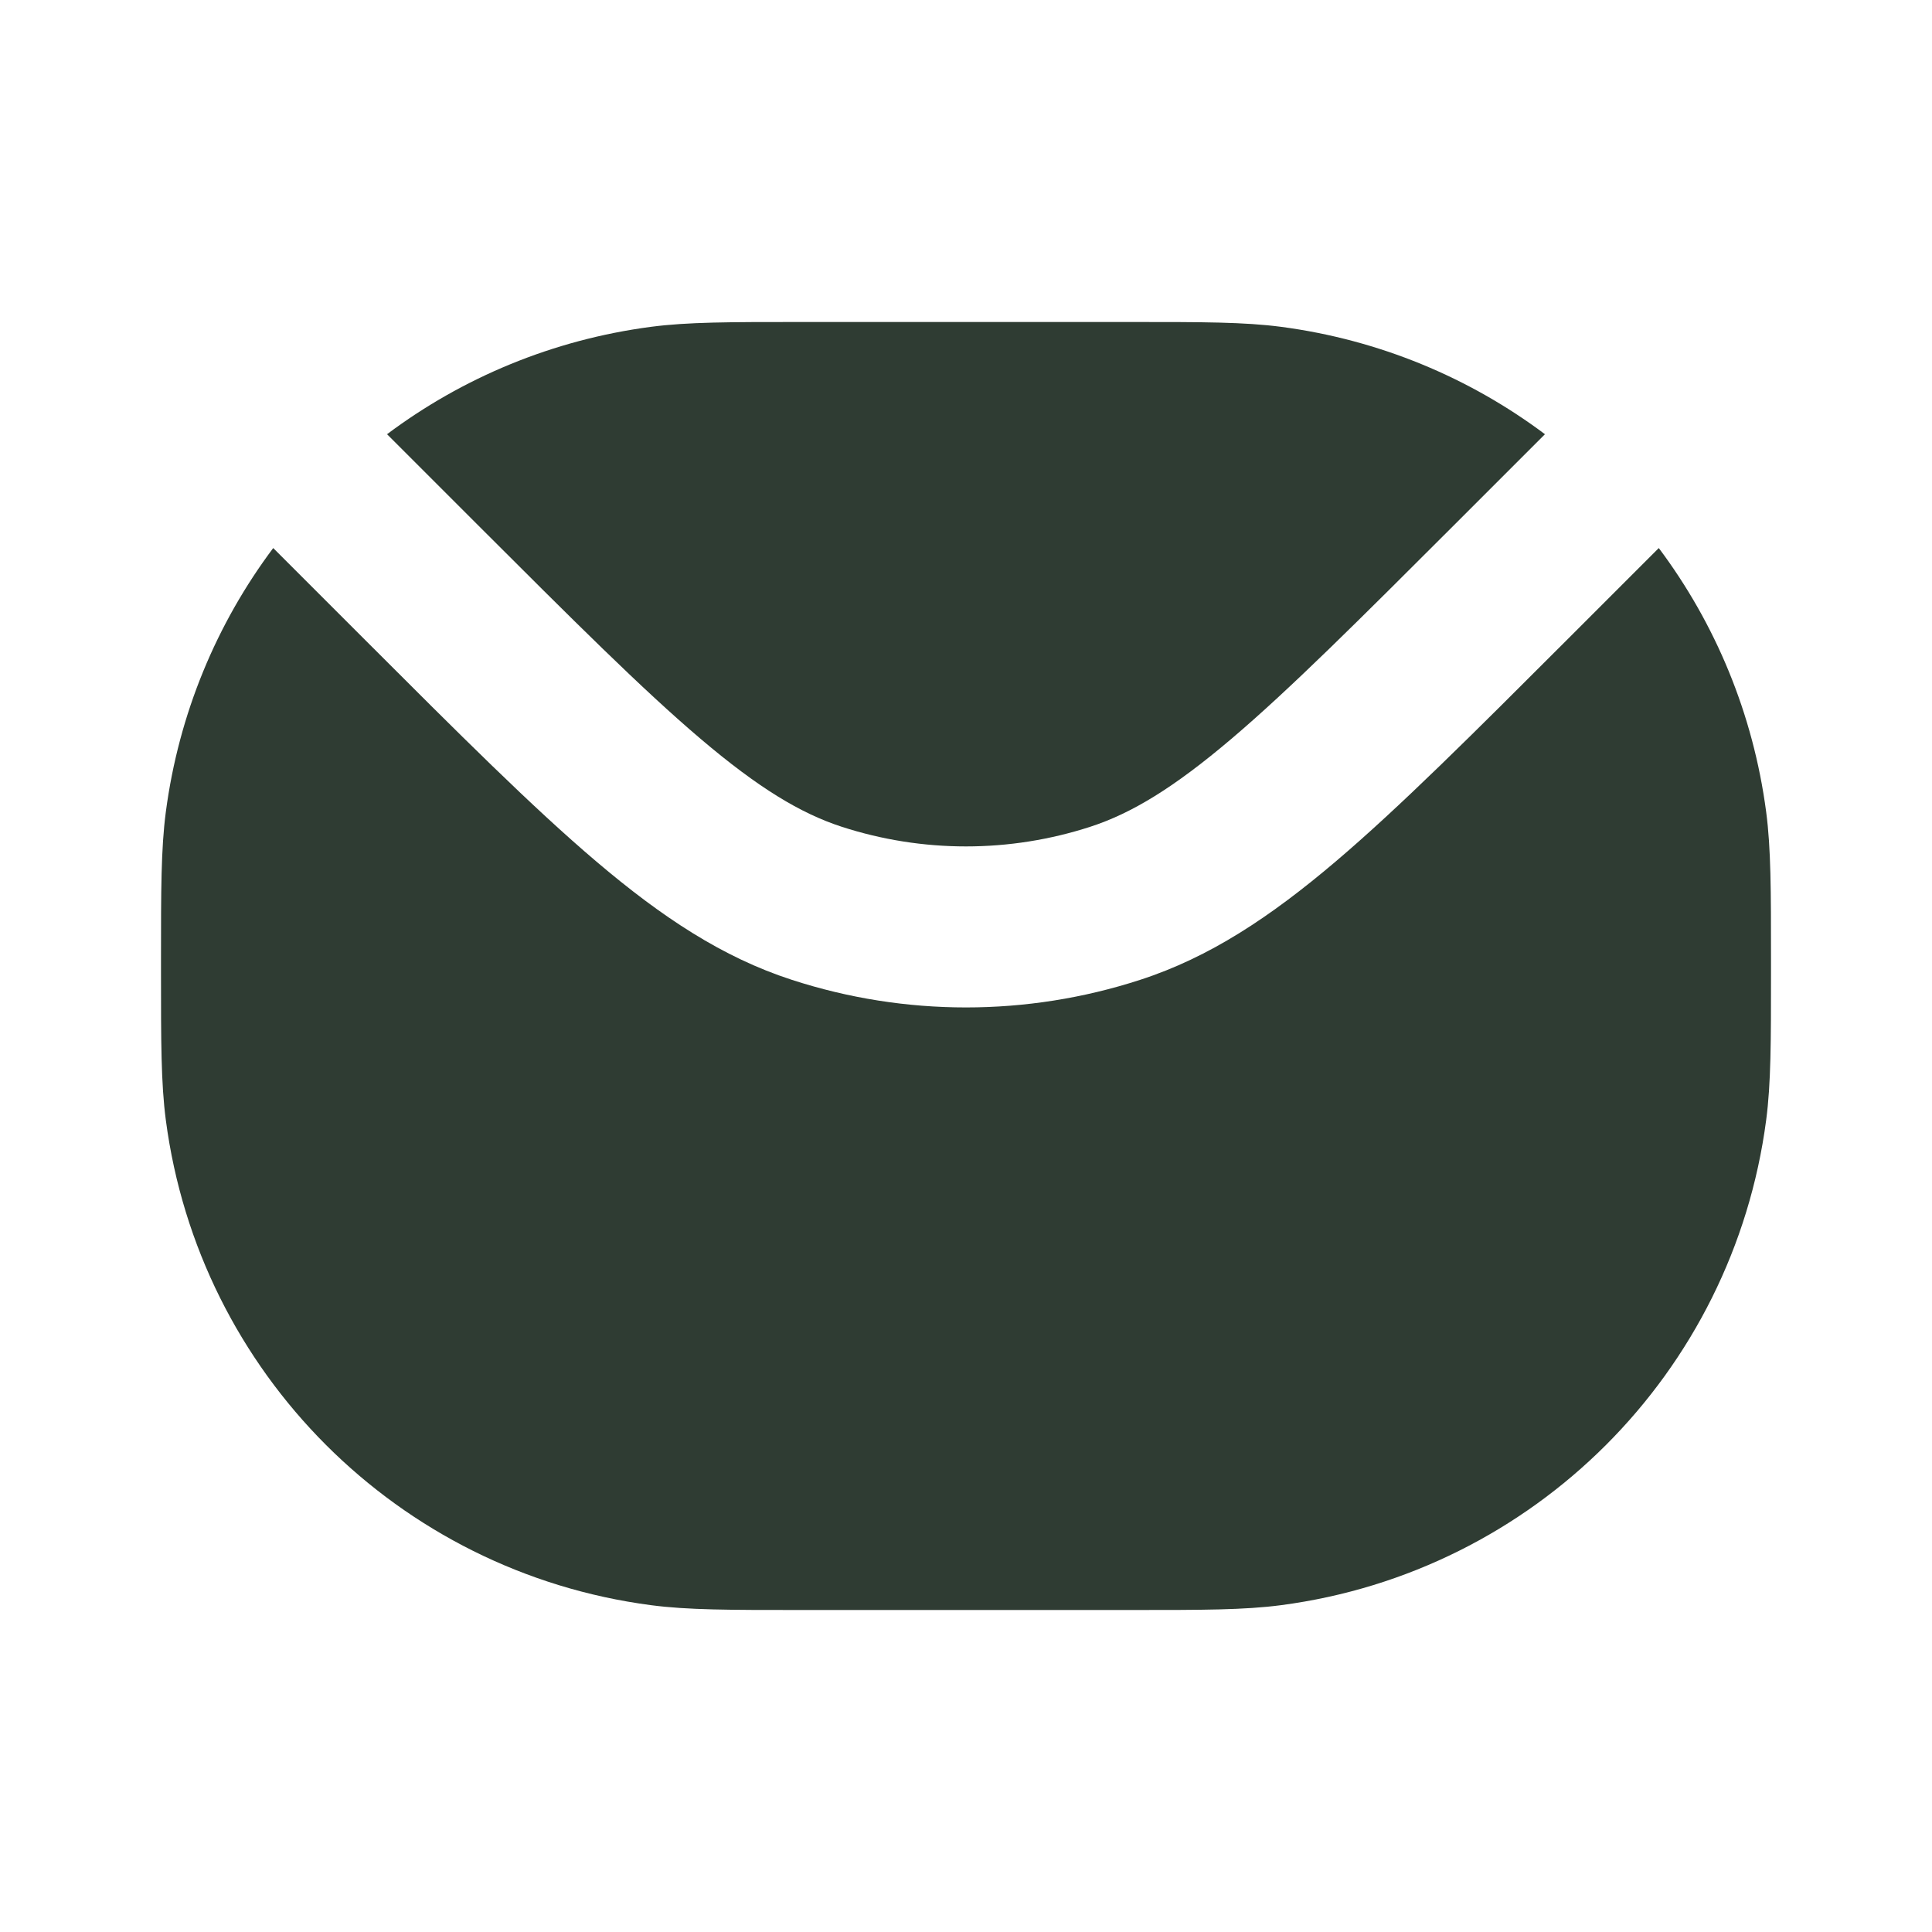  <svg xmlns="http://www.w3.org/2000/svg" width="24" height="24" viewBox="0 0 24 24" fill="none">
    <path d="M9.913 4H14.088C14.933 4 15.458 4 15.914 4.06C17.135 4.221 18.255 4.692 19.192 5.394L18.081 6.505C16.881 7.704 16.024 8.561 15.297 9.178C14.579 9.788 14.055 10.104 13.545 10.27C12.541 10.596 11.459 10.596 10.455 10.27C9.945 10.104 9.421 9.788 8.703 9.178C7.976 8.561 7.119 7.704 5.919 6.505L4.808 5.394C5.745 4.692 6.865 4.221 8.086 4.06C8.542 4 9.067 4 9.913 4Z" fill="#2F3C33"/>
    <path d="M3.394 6.808C2.692 7.745 2.221 8.865 2.06 10.086C2 10.542 2 11.067 2 11.913V12.088C2 12.933 2 13.458 2.06 13.914C2.473 17.055 4.945 19.527 8.086 19.94C8.542 20 9.067 20 9.913 20H14.087C14.933 20 15.458 20 15.914 19.94C19.055 19.527 21.527 17.055 21.94 13.914C22 13.458 22 12.933 22 12.088V11.912C22 11.067 22 10.542 21.94 10.086C21.779 8.865 21.308 7.745 20.606 6.808L19.464 7.95C18.302 9.112 17.387 10.027 16.591 10.703C15.778 11.393 15.024 11.893 14.163 12.172C12.757 12.629 11.243 12.629 9.837 12.172C8.976 11.893 8.222 11.393 7.409 10.703C6.612 10.027 5.698 9.112 4.536 7.95L3.394 6.808Z" fill="#2F3C33"/>
</svg>